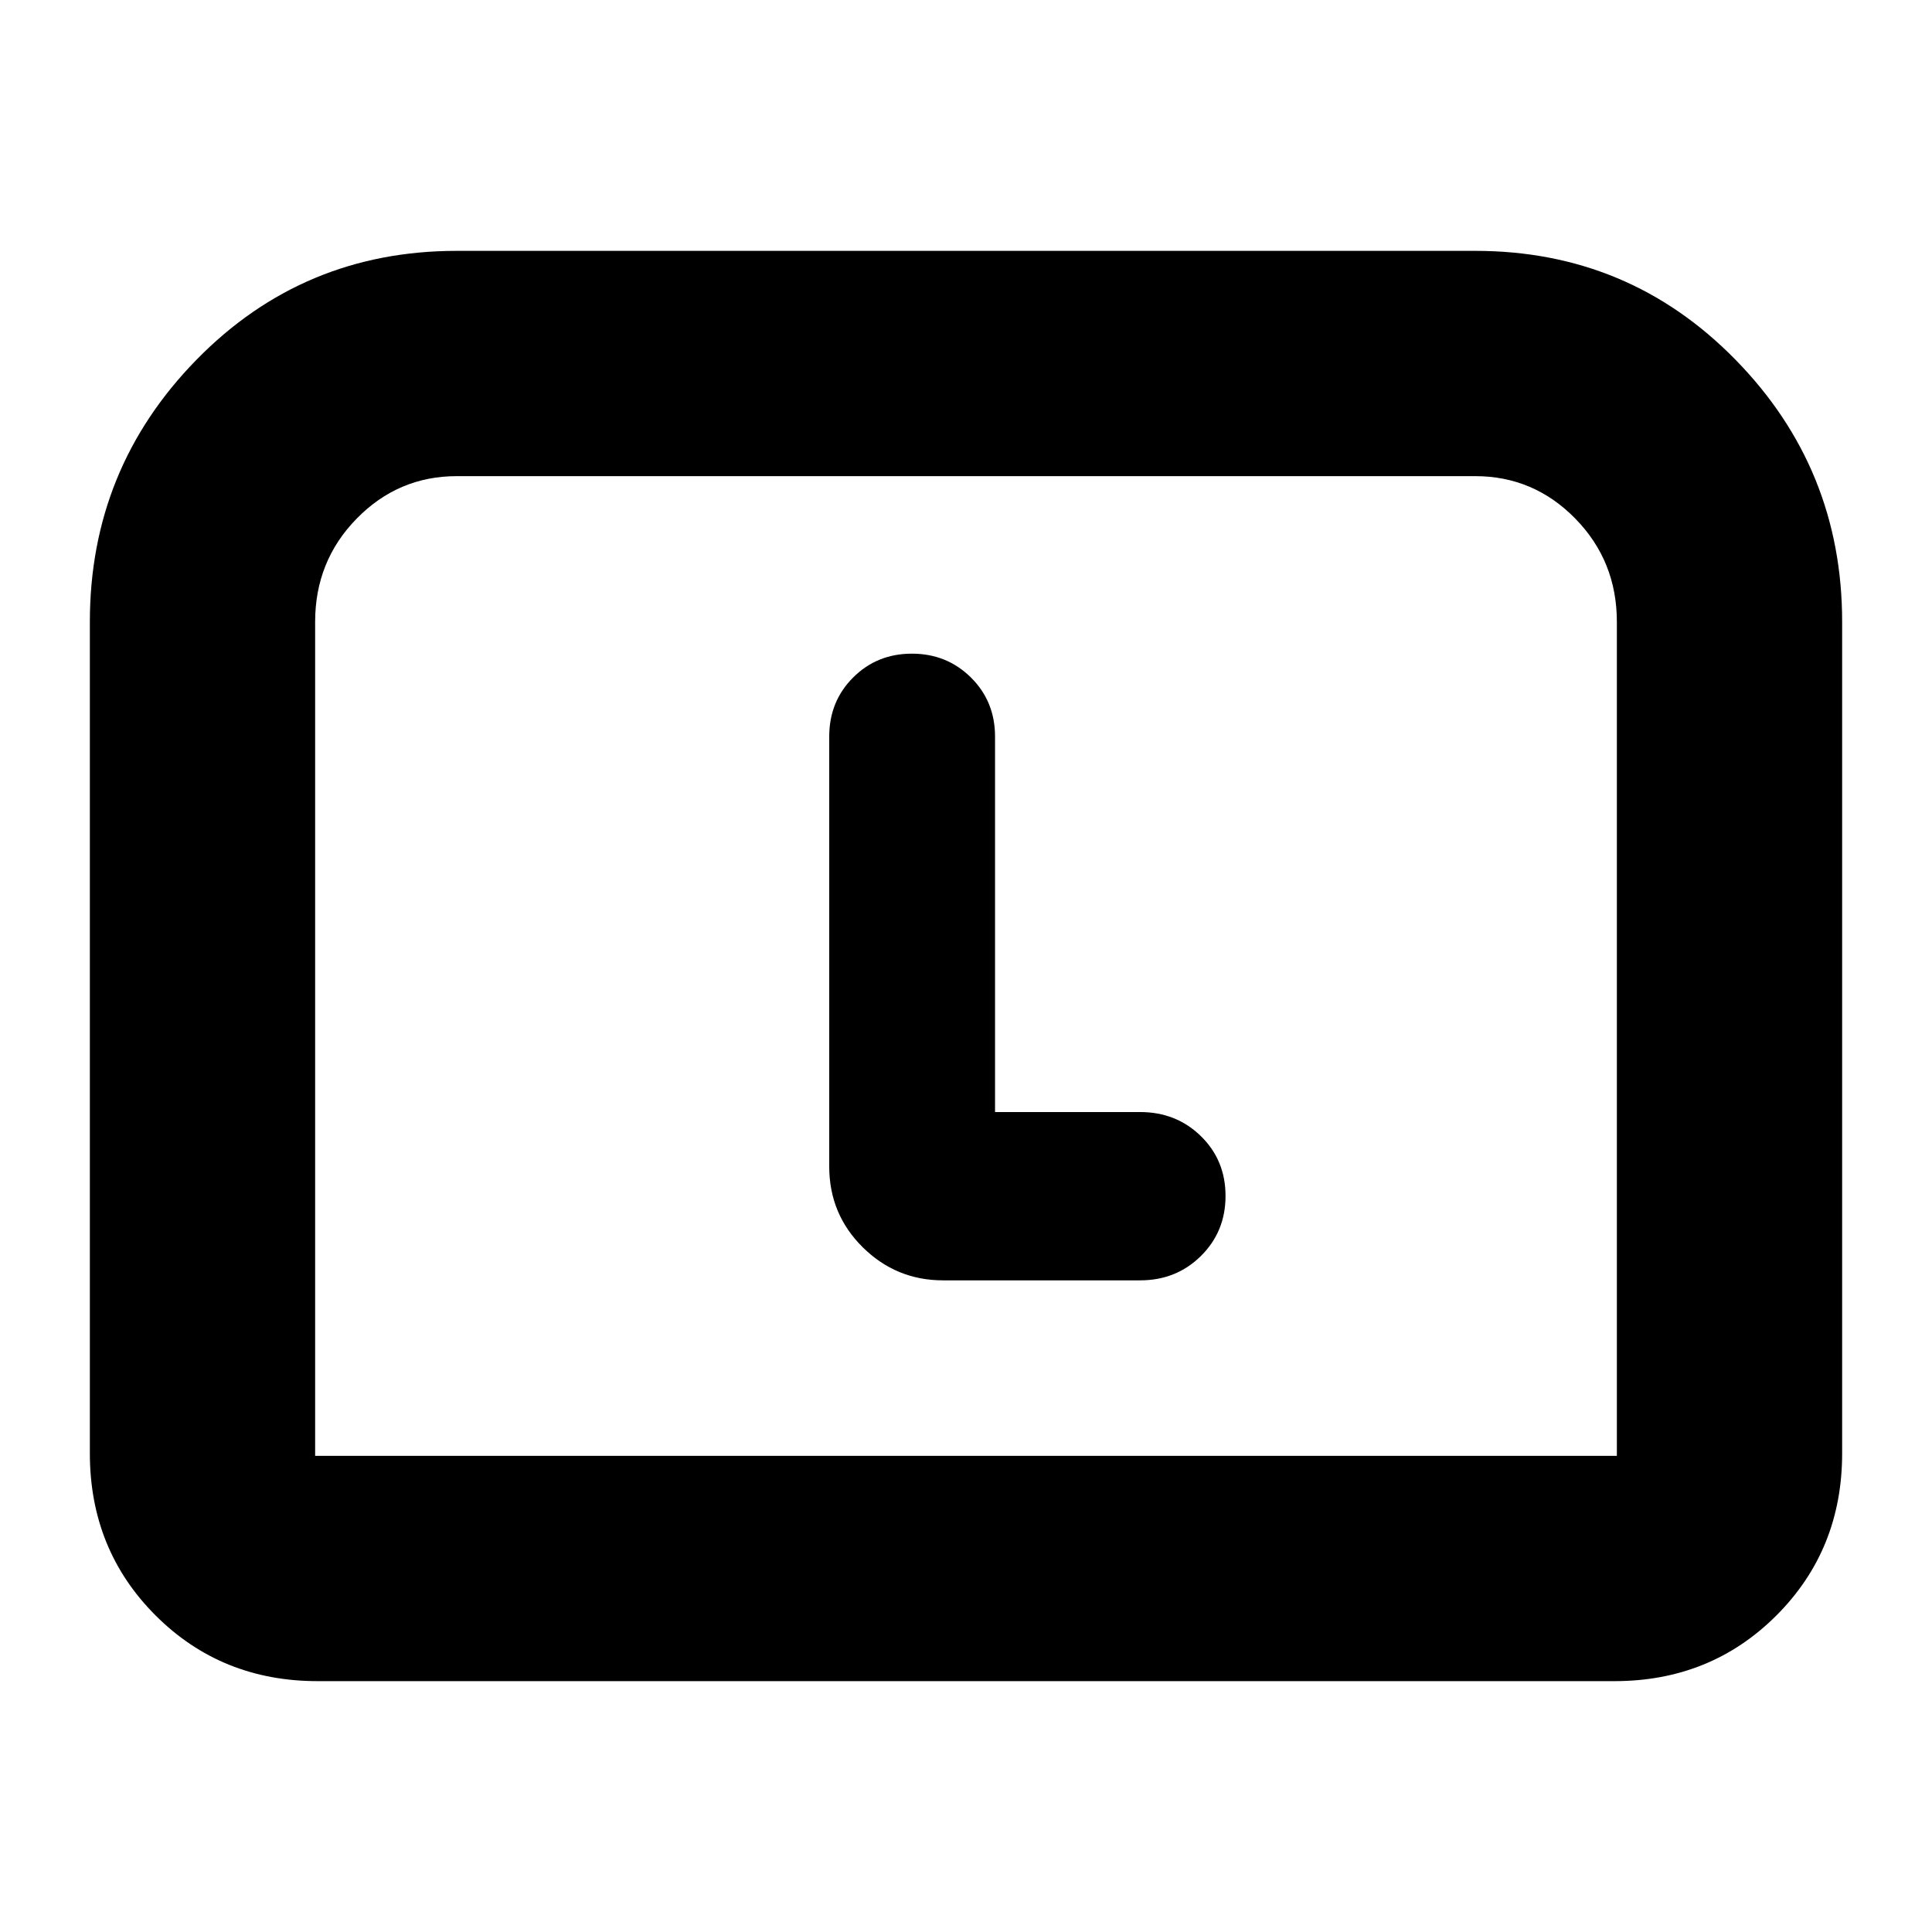 <svg xmlns="http://www.w3.org/2000/svg" height="24" viewBox="0 -960 960 960" width="24"><path d="M44.65-237.83V-651q0-76.1 52.96-130.22 52.96-54.13 129.39-54.13h506q76.43 0 129.39 54.13Q915.35-727.1 915.35-651v413.17q0 47.87-32.65 80.53-32.66 32.65-80.53 32.65H157.83q-47.87 0-80.53-32.65-32.65-32.66-32.65-80.53Zm111.94 1.24h646.82V-651q0-30.22-20.66-51.32-20.66-21.09-49.75-21.09H227q-29.09 0-49.75 21.09-20.66 21.1-20.66 51.32v414.41Zm0 0H803.41 156.59Zm337.84-170.84V-594q0-17.48-11.97-29.34-11.98-11.86-29.34-11.86t-29.22 11.86q-11.86 11.86-11.86 29.34v213.61q0 23.67 16.63 40.13 16.62 16.46 39.96 16.46h97.89q17.95 0 30.2-12.1 12.24-12.1 12.24-29.84 0-17.74-12.24-29.72-12.25-11.97-30.2-11.97h-72.09Z"/></svg>